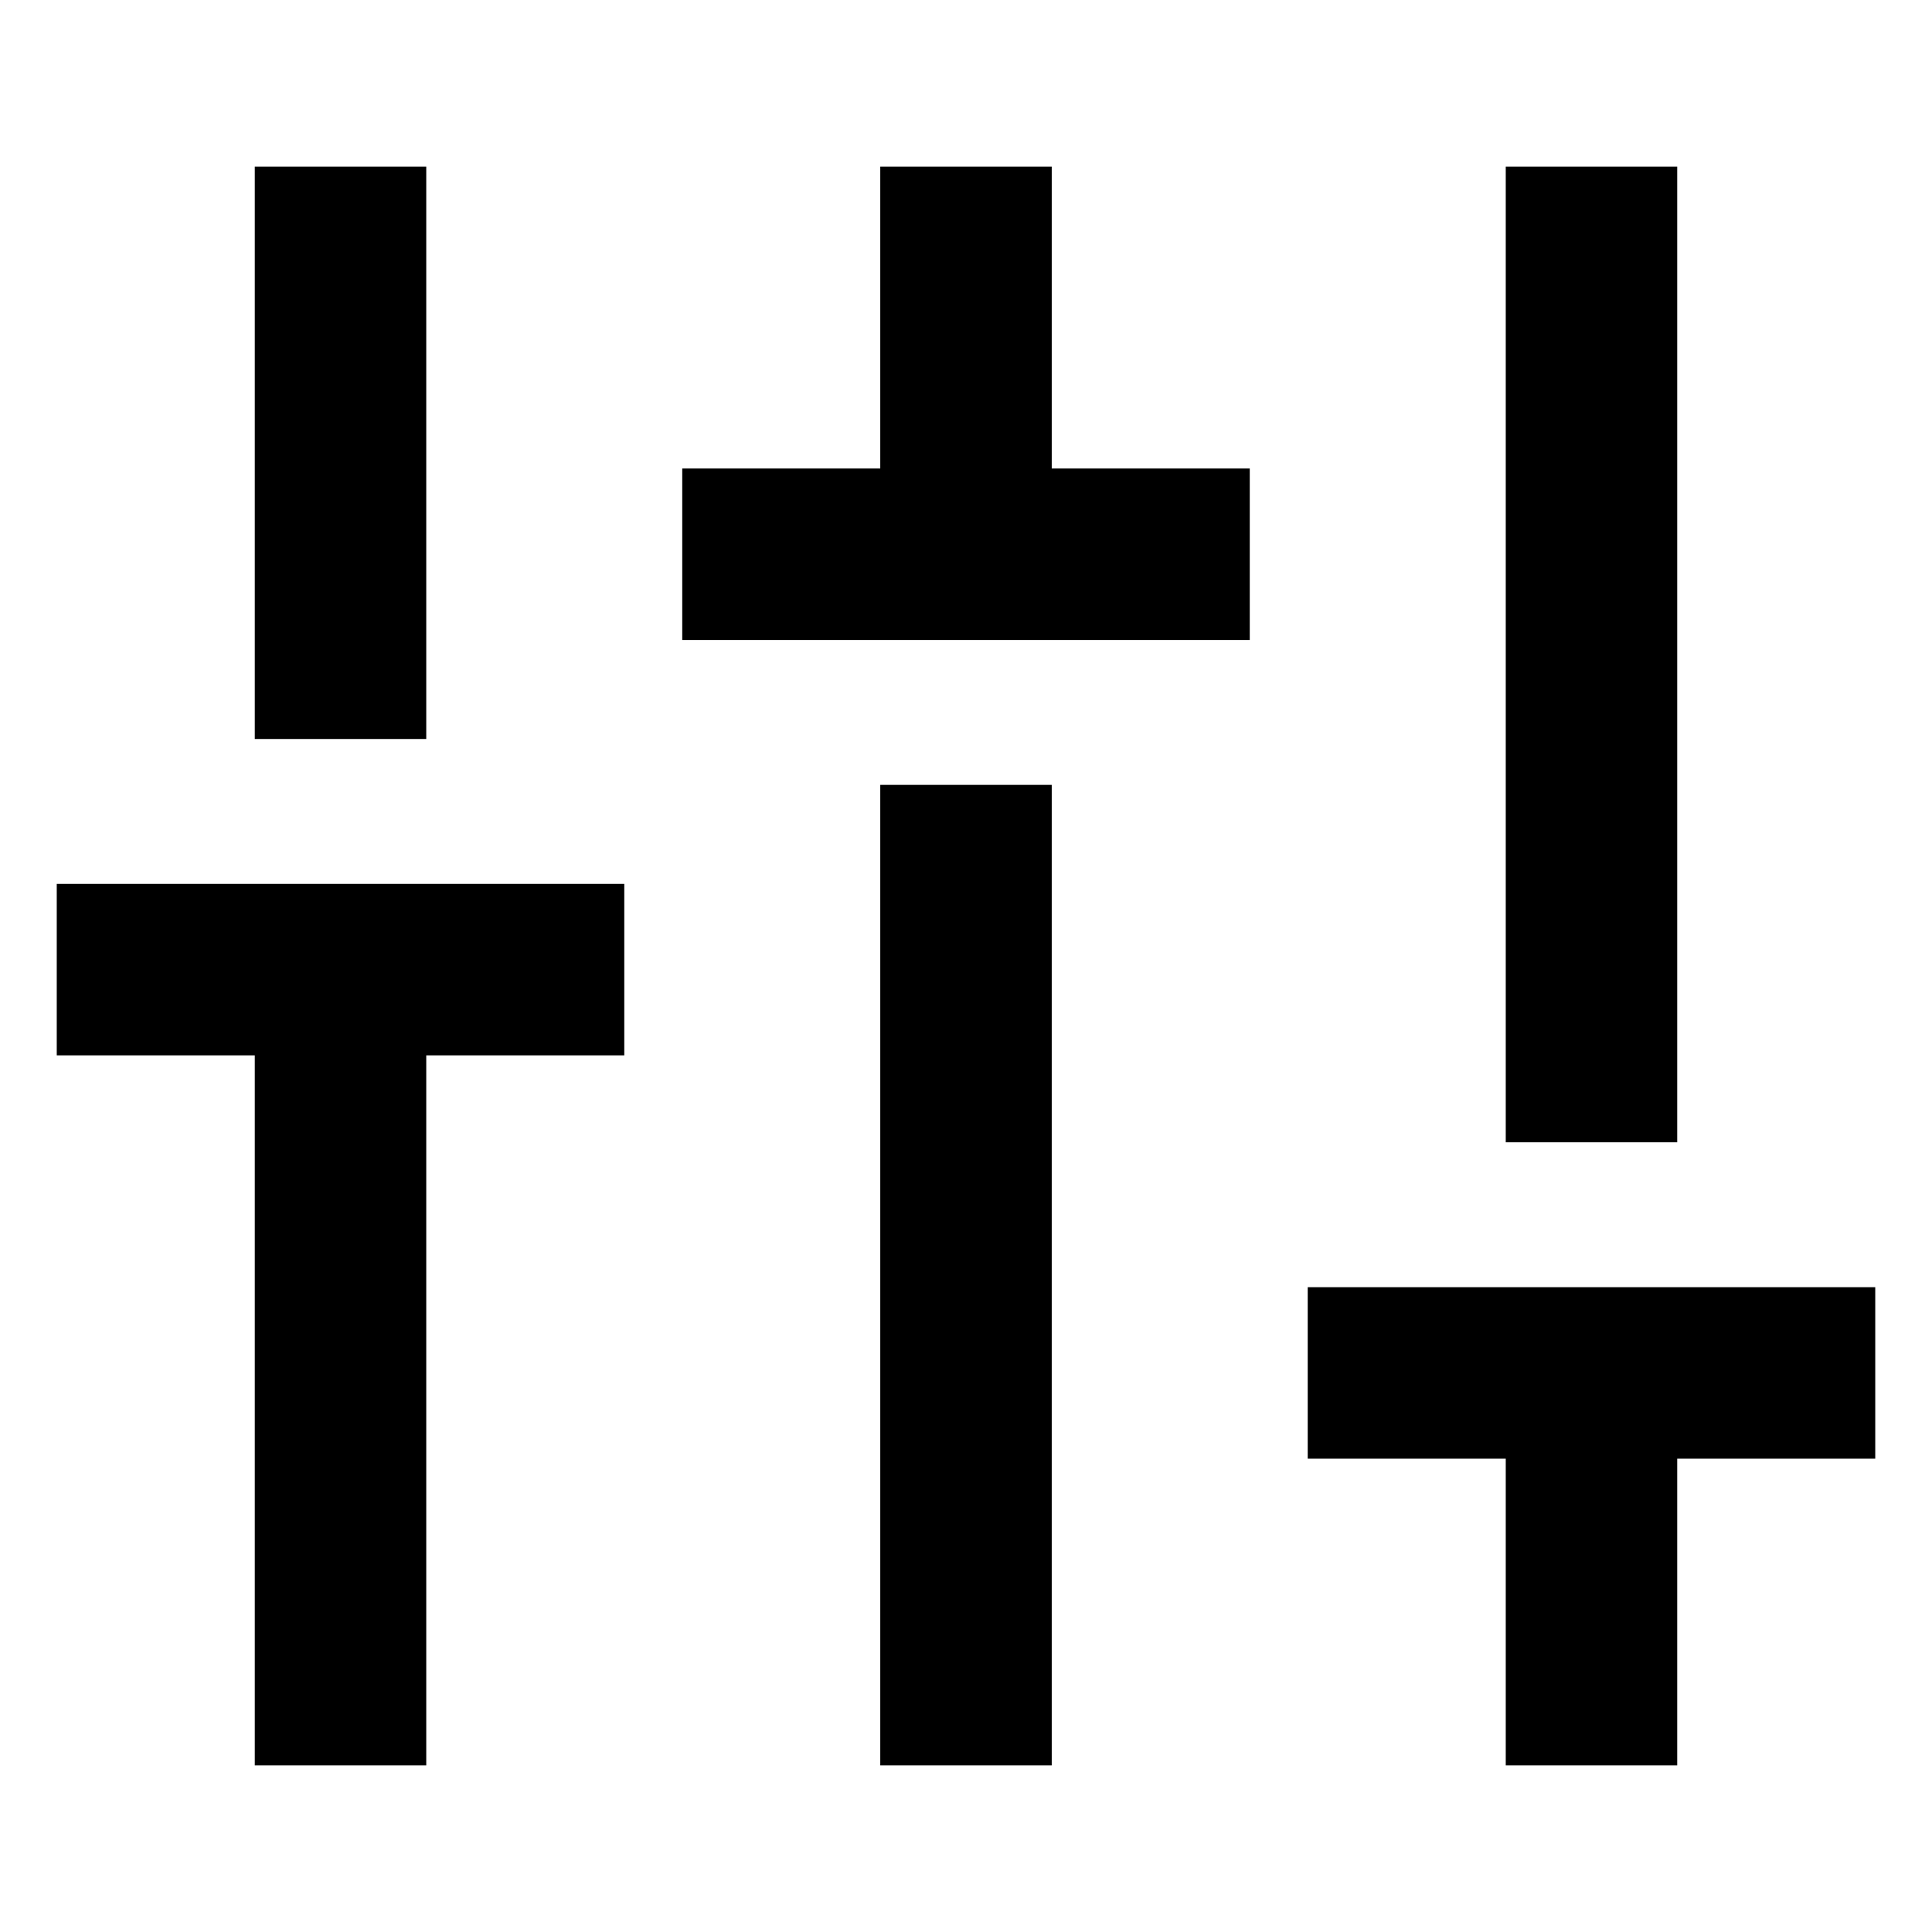 <?xml version="1.0" encoding="UTF-8" standalone="no"?>
<svg
   height="48px"
   viewBox="0 -960 960 960"
   width="48px"
   fill="#1f1f1f"
   version="1.1"
   id="svg1"
   sodipodi:docname="instant-mix-symbolic.svg"
   inkscape:version="1.4.2 (ebf0e940d0, 2025-05-08)"
   xmlns:inkscape="http://www.inkscape.org/namespaces/inkscape"
   xmlns:sodipodi="http://sodipodi.sourceforge.net/DTD/sodipodi-0.dtd"
   xmlns="http://www.w3.org/2000/svg"
   xmlns:svg="http://www.w3.org/2000/svg">
  <defs
     id="defs1">
    <inkscape:path-effect
       effect="fillet_chamfer"
       id="path-effect1"
       is_visible="true"
       lpeversion="1"
       nodesatellites_param="F,0,0,1,0,0,0,1 @ F,0,0,1,0,0,0,1 @ F,0,0,1,0,0,0,1 @ F,0,0,1,0,0,0,1 @ F,0,0,1,0,0,0,1 @ F,0,0,1,0,0,0,1 @ F,0,0,1,0,0,0,1 @ F,0,0,1,0,0,0,1 | F,0,0,1,0,0,0,1 @ F,0,0,1,0,0,0,1 @ F,0,0,1,0,0,0,1 @ F,0,0,1,0,0,0,1 | F,0,0,1,0,0,0,1 @ F,0,0,1,0,0,0,1 @ F,0,0,1,0,0,0,1 @ F,0,0,1,0,0,0,1 @ F,0,0,1,0,0,0,1 @ F,0,0,1,0,0,0,1 @ F,0,0,1,0,0,0,1 @ F,0,0,1,0,0,0,1 | F,0,0,1,0,0,0,1 @ F,0,0,1,0,0,0,1 @ F,0,0,1,0,0,0,1 @ F,0,0,1,0,0,0,1 | F,0,0,1,0,0,0,1 @ F,0,0,1,0,0,0,1 @ F,0,0,1,0,0,0,1 @ F,0,0,1,0,0,0,1 @ F,0,0,1,0,0,0,1 @ F,0,0,1,0,0,0,1 @ F,0,0,1,0,0,0,1 @ F,0,0,1,0,0,0,1 | F,0,0,1,0,0,0,1 @ F,0,0,1,0,0,0,1 @ F,0,0,1,0,0,0,1 @ F,0,0,1,0,0,0,1"
       radius="0"
       unit="px"
       method="auto"
       mode="F"
       chamfer_steps="1"
       flexible="false"
       use_knot_distance="true"
       apply_no_radius="true"
       apply_with_radius="true"
       only_selected="false"
       hide_knots="false" />
  </defs>
  <sodipodi:namedview
     id="namedview1"
     pagecolor="#ffffff"
     bordercolor="#000000"
     borderopacity="0.25"
     inkscape:showpageshadow="2"
     inkscape:pageopacity="0.0"
     inkscape:pagecheckerboard="0"
     inkscape:deskcolor="#d1d1d1"
     inkscape:zoom="18.375"
     inkscape:cx="23.972789"
     inkscape:cy="23.972789"
     inkscape:window-width="2494"
     inkscape:window-height="1371"
     inkscape:window-x="2626"
     inkscape:window-y="32"
     inkscape:window-maximized="1"
     inkscape:current-layer="svg1" />
  <path
     d="M 126.6,-82.8 V -435.6 H 28.2 v -85.2 h 282 v 85.2 h -98.4 v 352.8 z m 0,-510 v -284.4 h 85.2 v 284.4 z M 339,-642 v -85.2 h 98.4 v -150 h 85.2 v 150 H 621 v 85.2 z m 98.4,559.2 V -570 h 85.2 v 487.2 z m 310.8,0 v -152.4 h -98.4 v -85.2 h 282 v 85.2 h -98.4 v 152.4 z m 0,-309.6 v -484.8 h 85.2 v 484.8 z"
     id="path1"
     style="stroke-width:1.2;paint-order:fill markers stroke;fill:#000000"
     inkscape:path-effect="#path-effect1"
     inkscape:original-d="M 126.6,-82.8 V -435.6 H 28.2 v -85.2 h 282 v 85.2 h -98.4 v 352.8 z m 0,-510 v -284.4 h 85.2 v 284.4 z M 339,-642 v -85.2 h 98.4 v -150 h 85.2 v 150 H 621 v 85.2 z m 98.4,559.2 V -570 h 85.2 v 487.2 z m 310.8,0 v -152.4 h -98.4 v -85.2 h 282 v 85.2 h -98.4 v 152.4 z m 0,-309.6 v -484.8 h 85.2 v 484.8 z" />
</svg>
